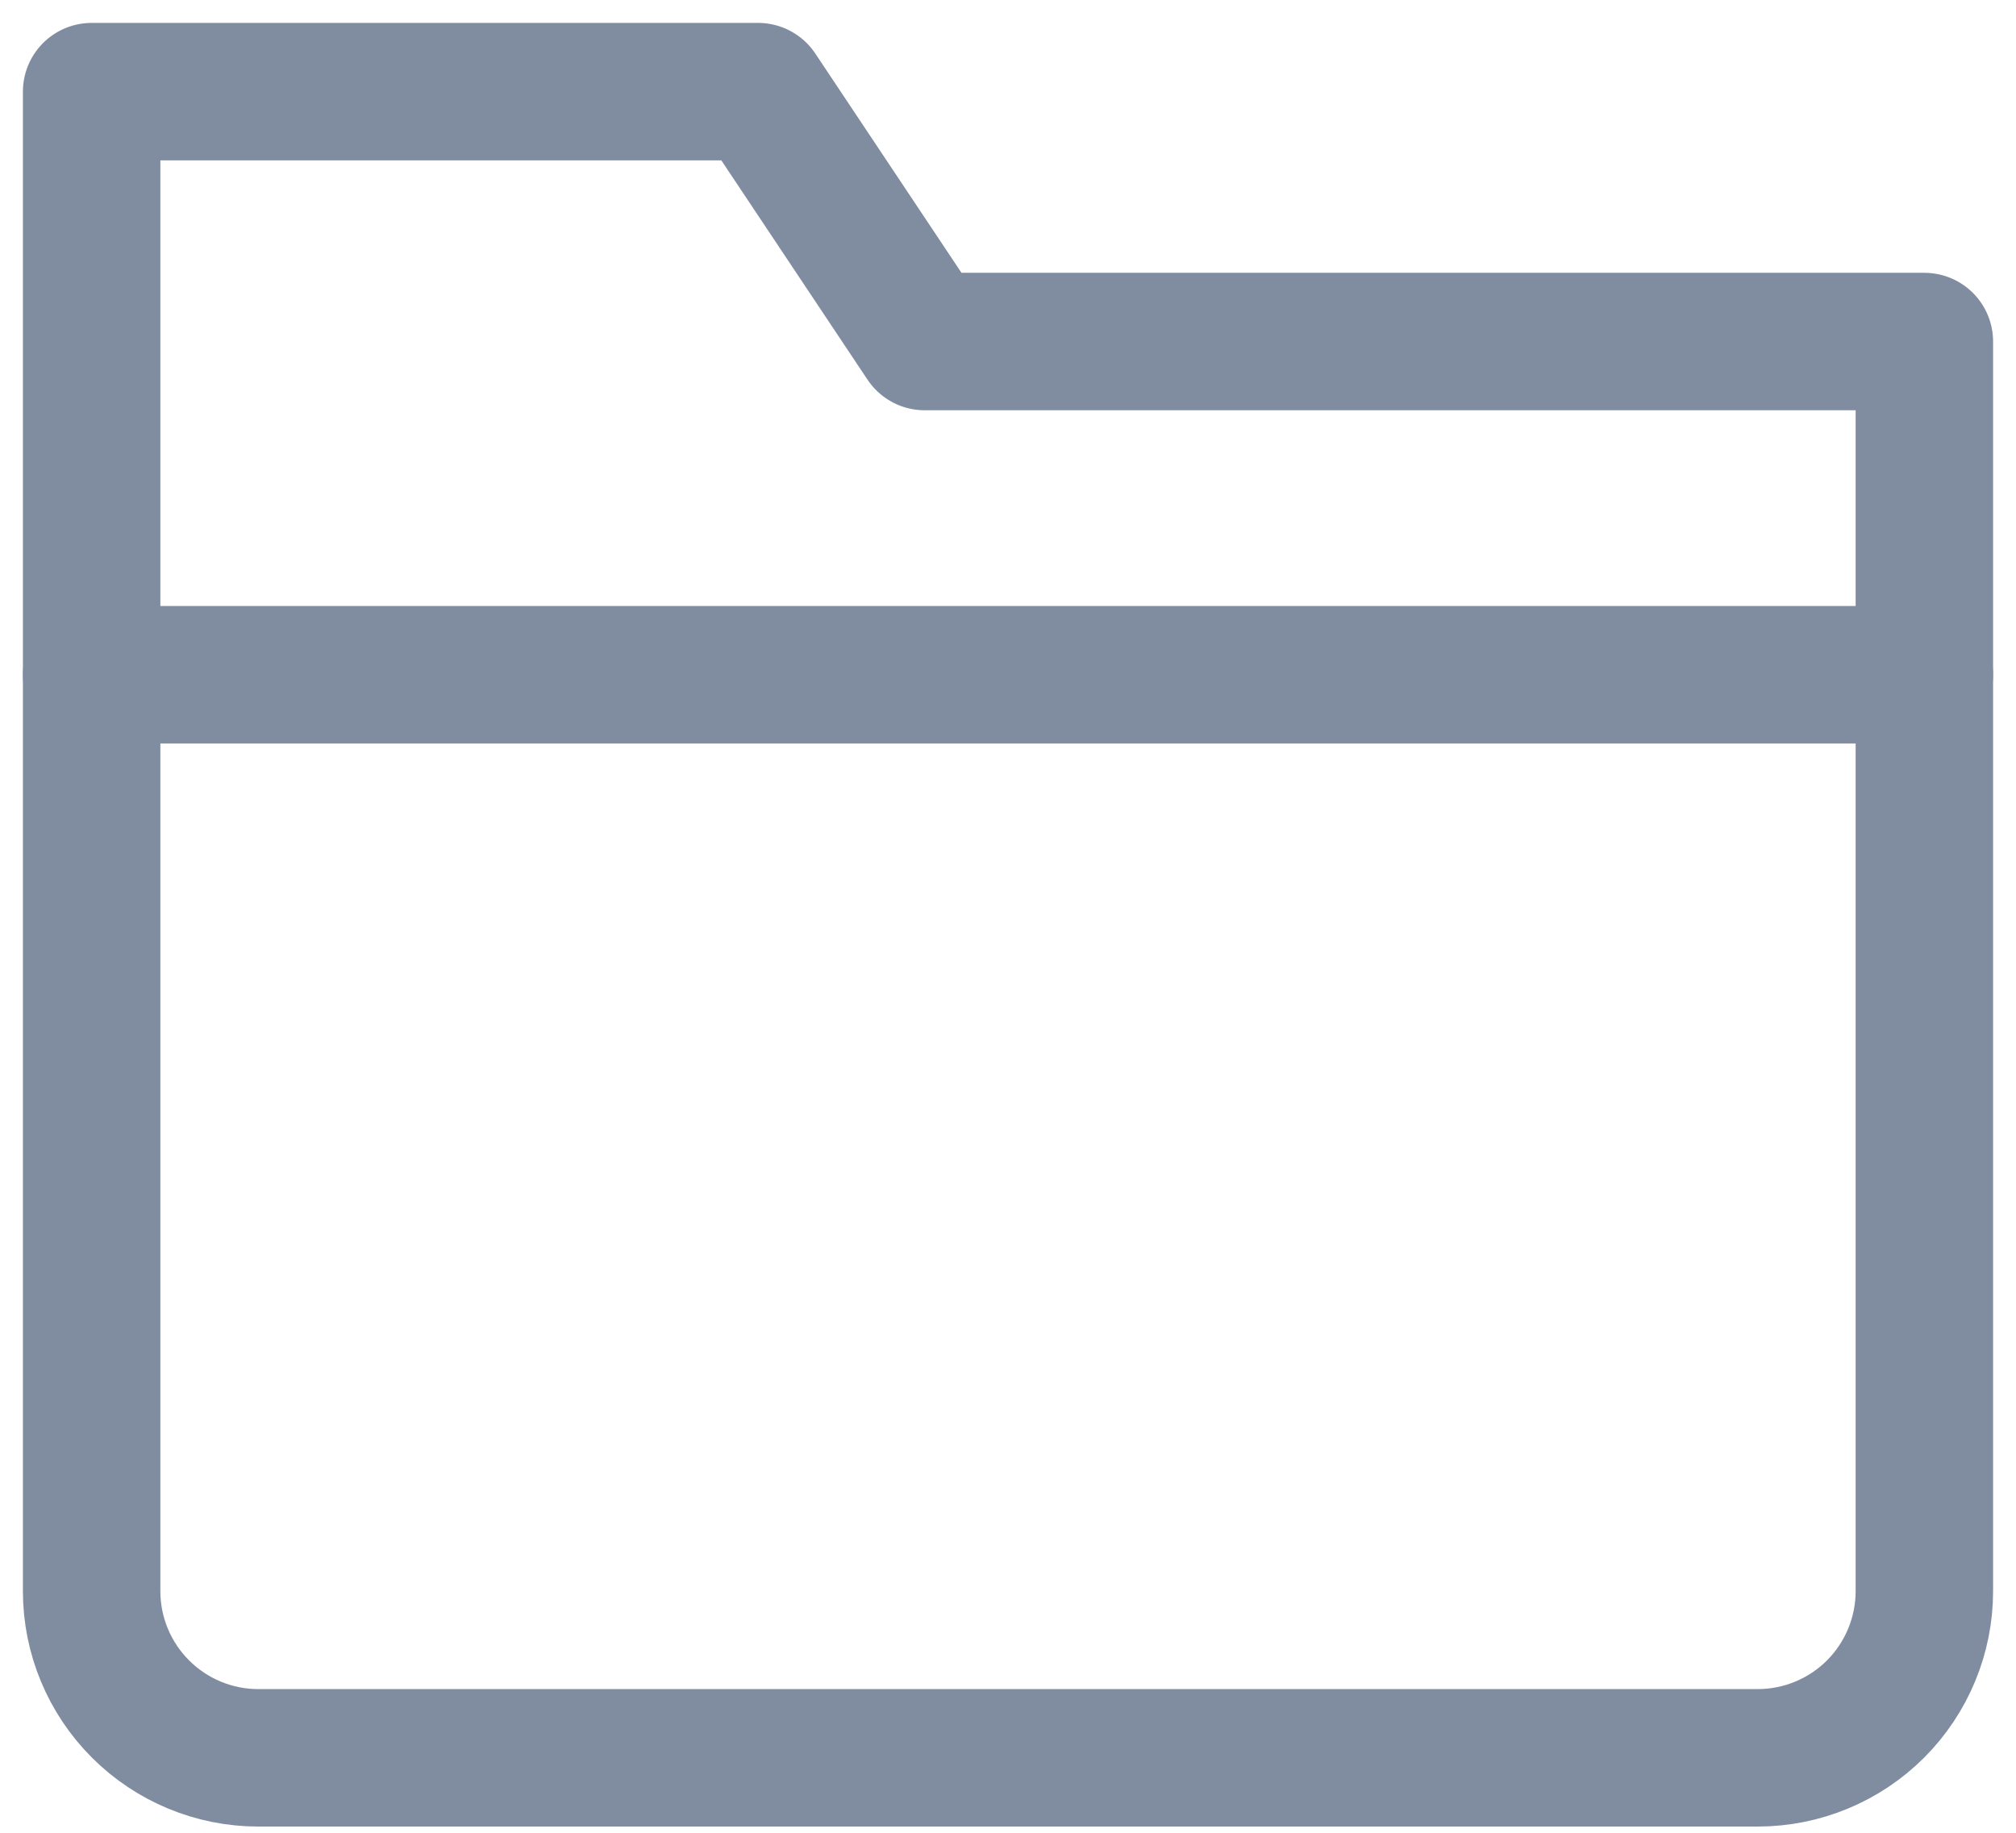 <svg width="22" height="20" viewBox="0 0 22 20" fill="none" xmlns="http://www.w3.org/2000/svg">
<path d="M1 7.363H21" stroke="#808DA1" stroke-width="1.5" stroke-linecap="round" stroke-linejoin="round"/>
<path d="M19.182 19.182H2.818C2.336 19.182 1.874 18.99 1.533 18.649C1.192 18.308 1 17.846 1 17.364V1H8.273L10.091 3.727H21V17.364C21 17.846 20.808 18.308 20.468 18.649C20.127 18.99 19.664 19.182 19.182 19.182Z" stroke="#808DA1" stroke-width="1.5" stroke-linecap="round" stroke-linejoin="round"/>
</svg>
